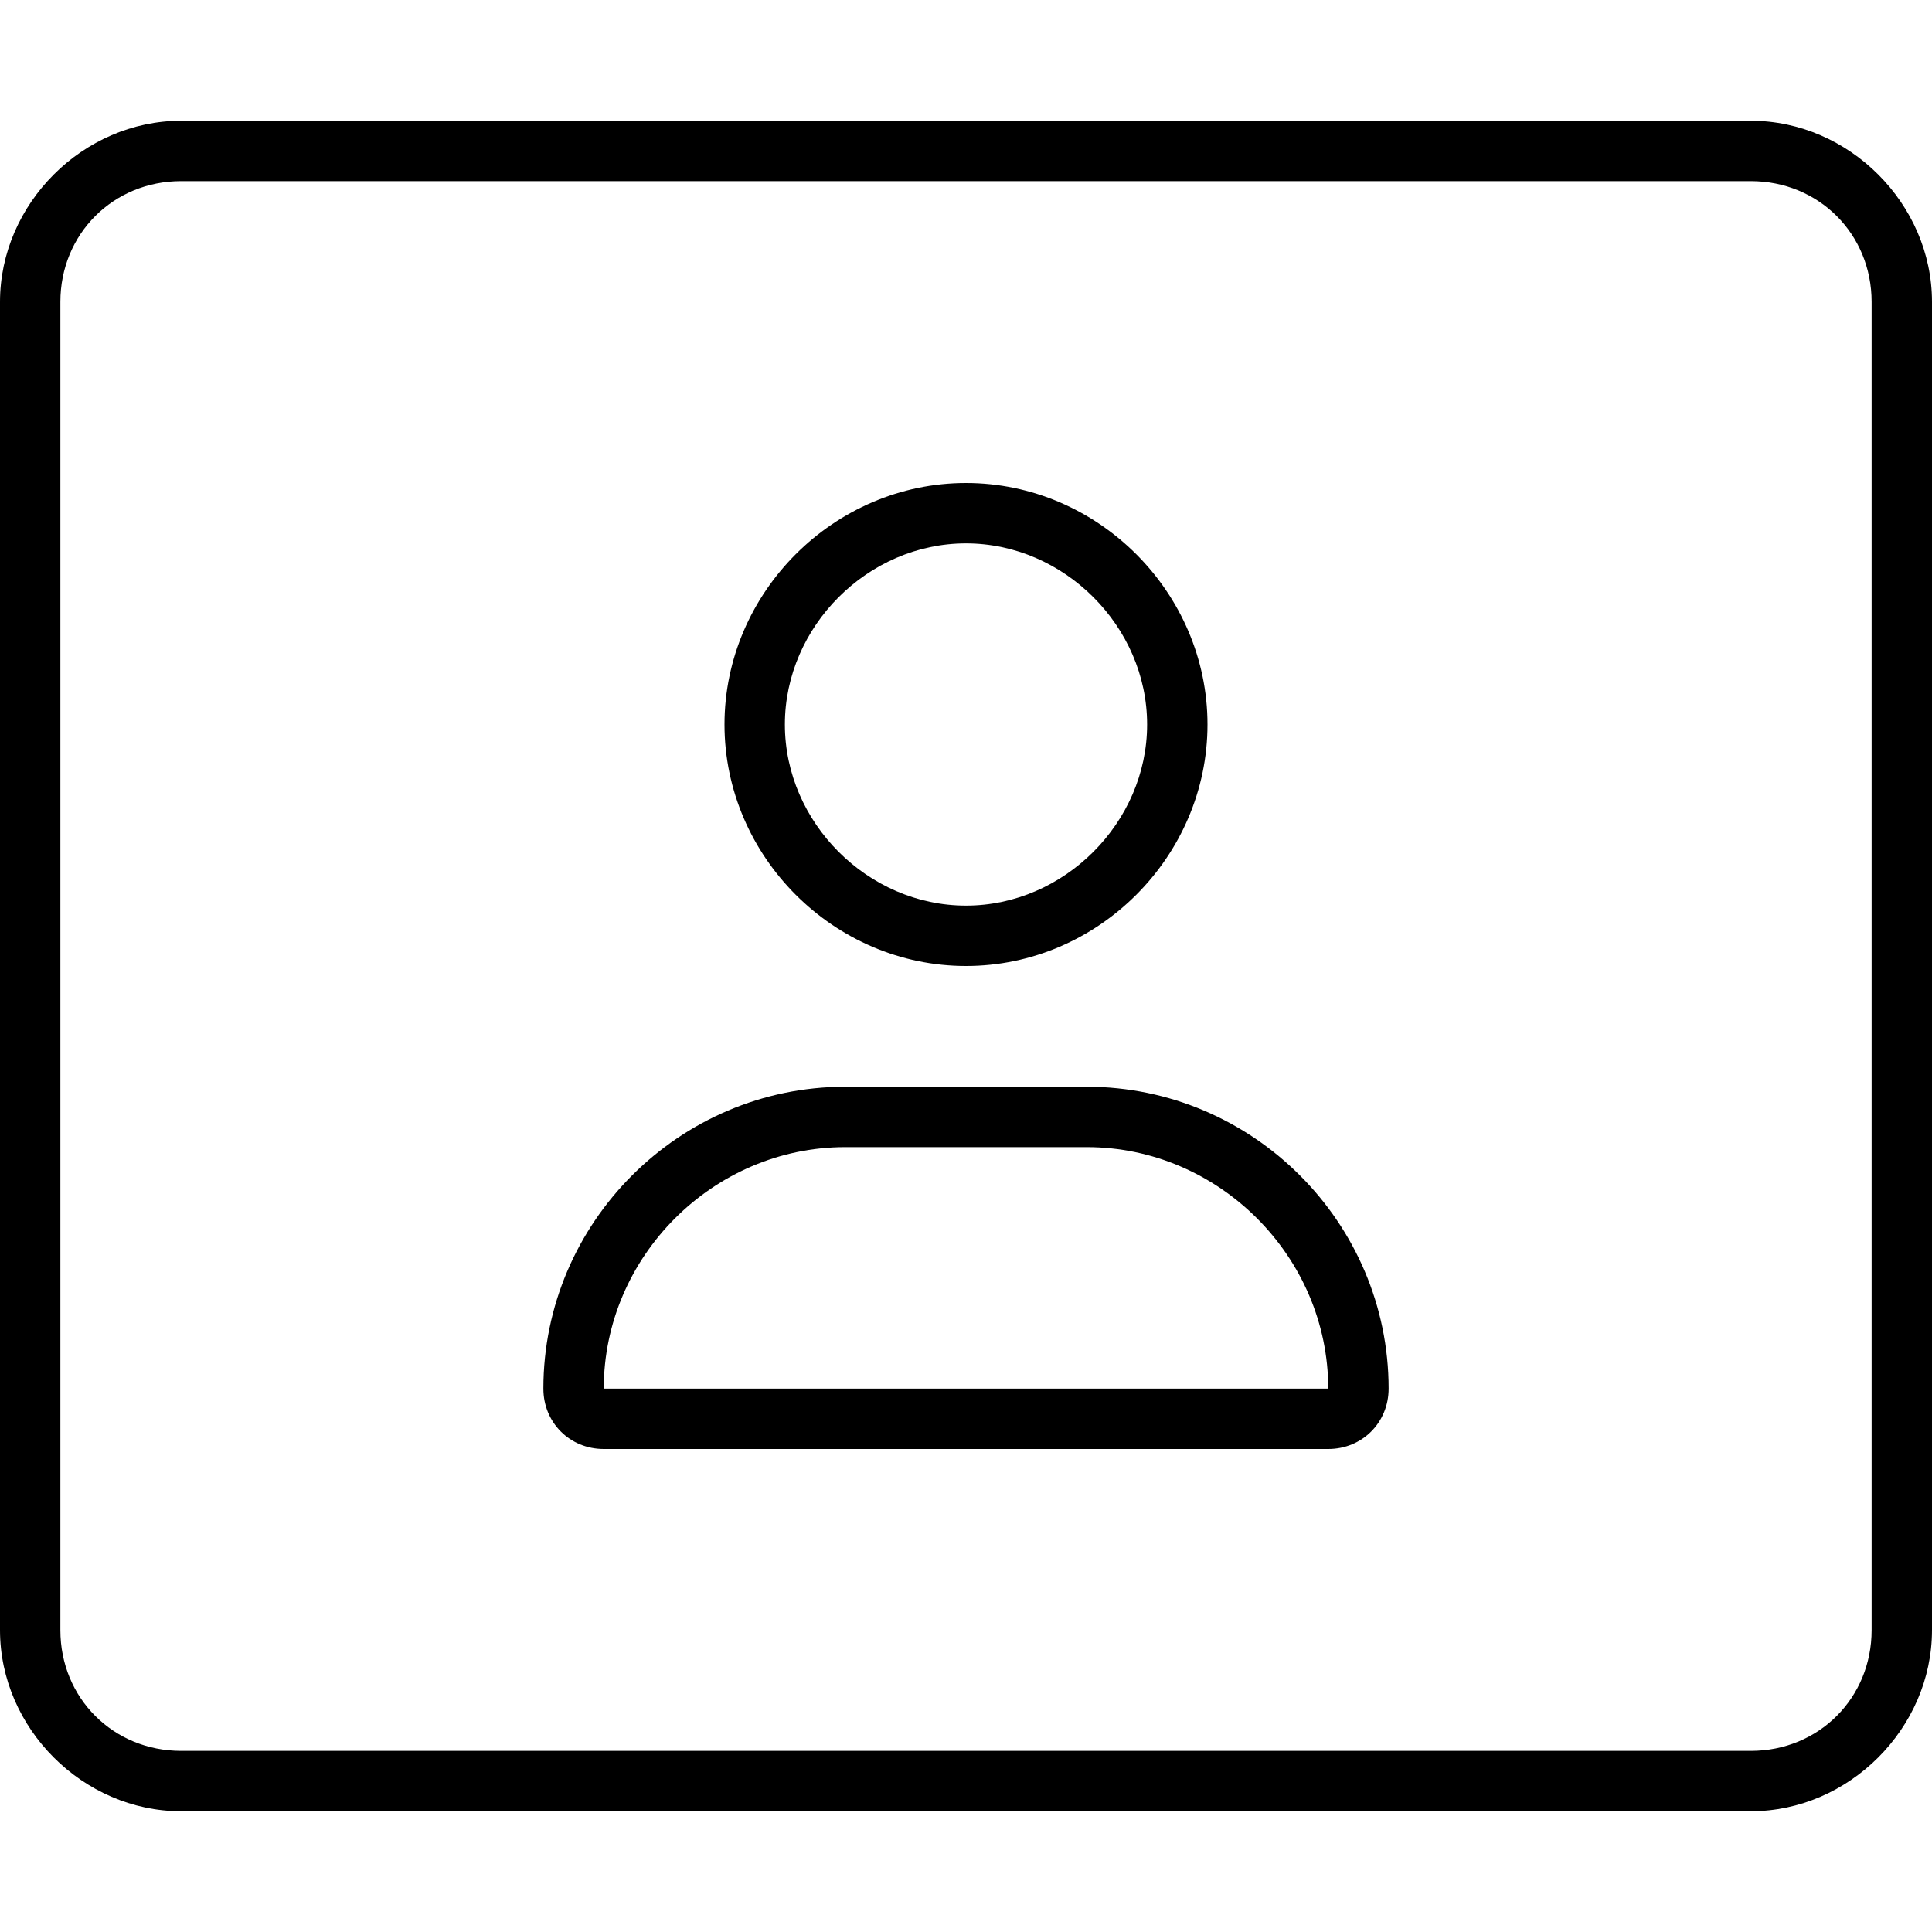 <svg xmlns="http://www.w3.org/2000/svg" viewBox="0 0 512 512"><!-- Font Awesome Pro 6.0.0-alpha1 by @fontawesome - https://fontawesome.com License - https://fontawesome.com/license (Commercial License) --><path d="M256 256C291 256 320 227 320 192S291 128 256 128C221 128 192 157 192 192S221 256 256 256ZM256 144C282 144 304 166 304 192S282 240 256 240S208 218 208 192S230 144 256 144ZM464 32H48C22 32 0 54 0 80V432C0 458 22 480 48 480H464C490 480 512 458 512 432V80C512 54 490 32 464 32ZM496 432C496 450 482 464 464 464H48C30 464 16 450 16 432V80C16 62 30 48 48 48H464C482 48 496 62 496 80V432ZM288 288H224C180 288 144 324 144 368C144 377 151 384 160 384H352C361 384 368 377 368 368C368 324 332 288 288 288ZM160 368C160 333 189 304 224 304H288C323 304 352 333 352 368H160Z"/></svg>